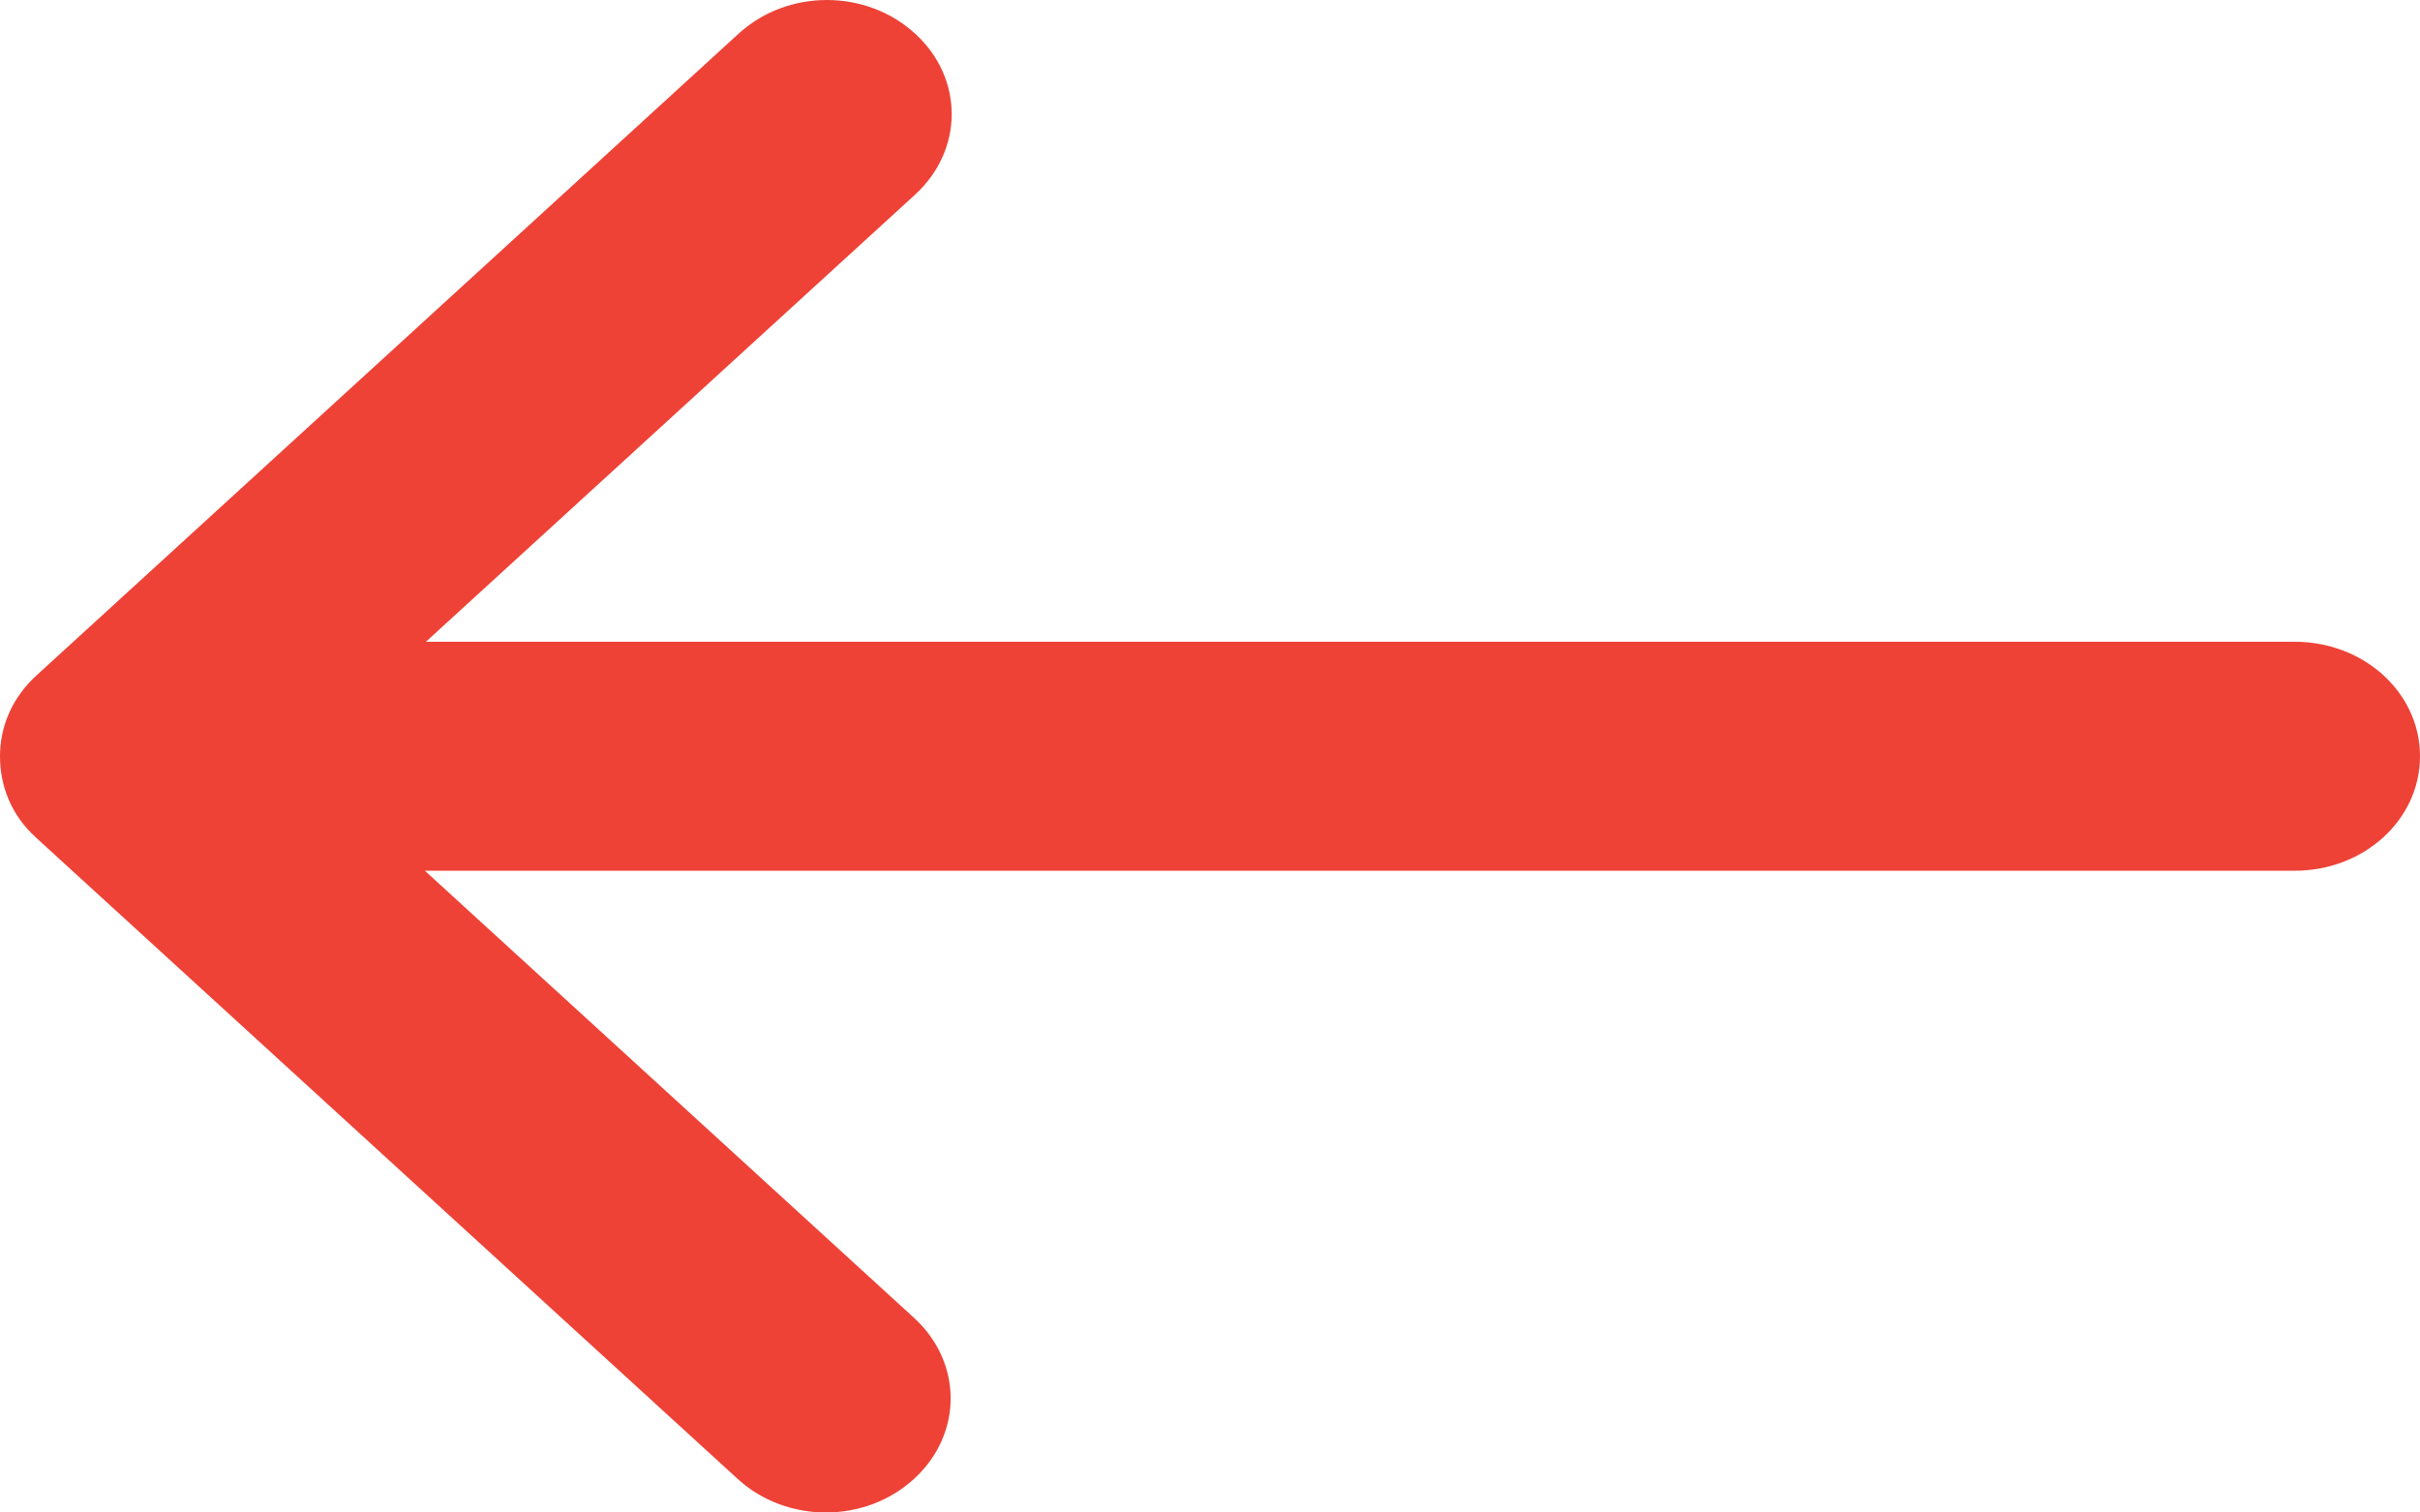 <svg xmlns="http://www.w3.org/2000/svg" width="16" height="10" viewBox="0 0 16 10">
    <path fill="#EE4237" d="M.236 5.536l4.641 4.242c.324.296.843.296 1.166 0 .323-.295.323-.77 0-1.065L2.809 5.757h12.362C15.63 5.757 16 5.42 16 5s-.37-.757-.829-.757H2.816L6.05 1.287c.323-.296.323-.77 0-1.065-.324-.296-.842-.296-1.166 0L.243 4.464C.08 4.612 0 4.803 0 5s.074.388.236.536z"/>
</svg>
